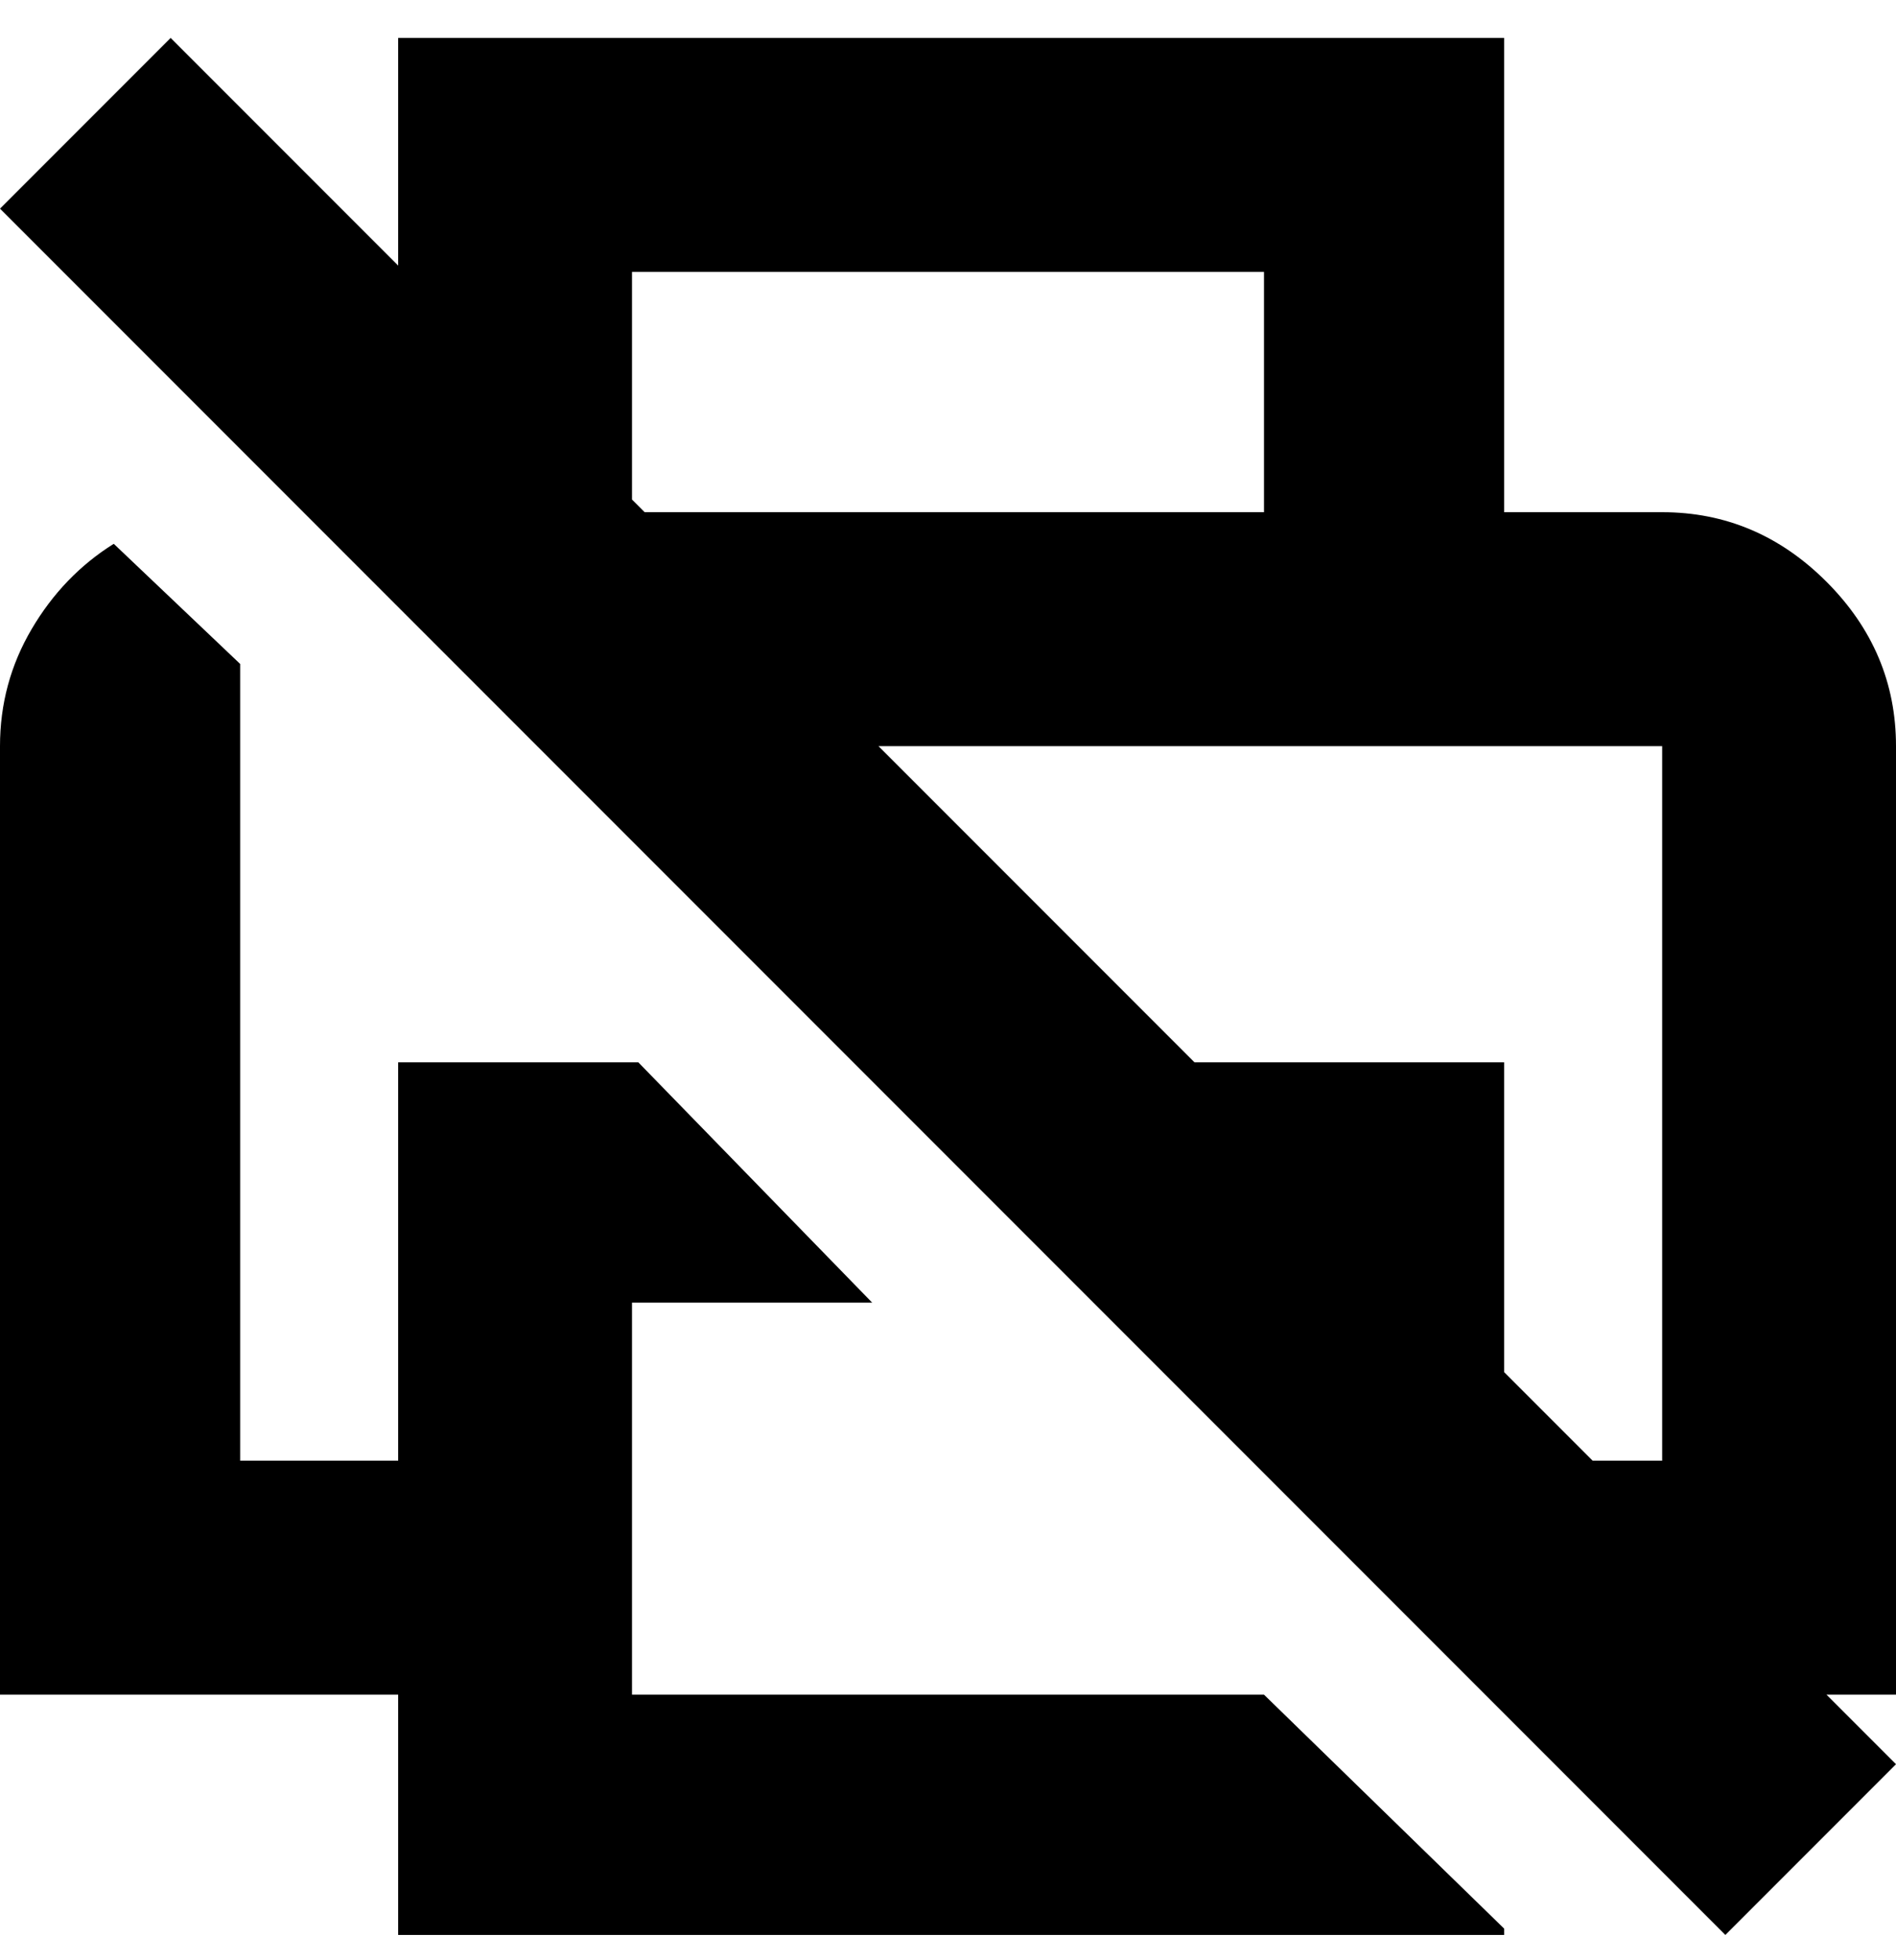 <svg viewBox="0 0 300 310" xmlns="http://www.w3.org/2000/svg"><path d="M200 268l38 37v1H63v-38H0V118q0-10 5-18.5T18 86l20 19v126h25v-63h38l37 38h-38v62h100zm100 0h-11l11 11-27 27L0 33 27 6l36 36V6h175v75h25q15 0 26 11t11 26v150zM100 79l2 2h98V43H100v36zm152 152h11V118H139l50 50h49v49l14 14z"/></svg>